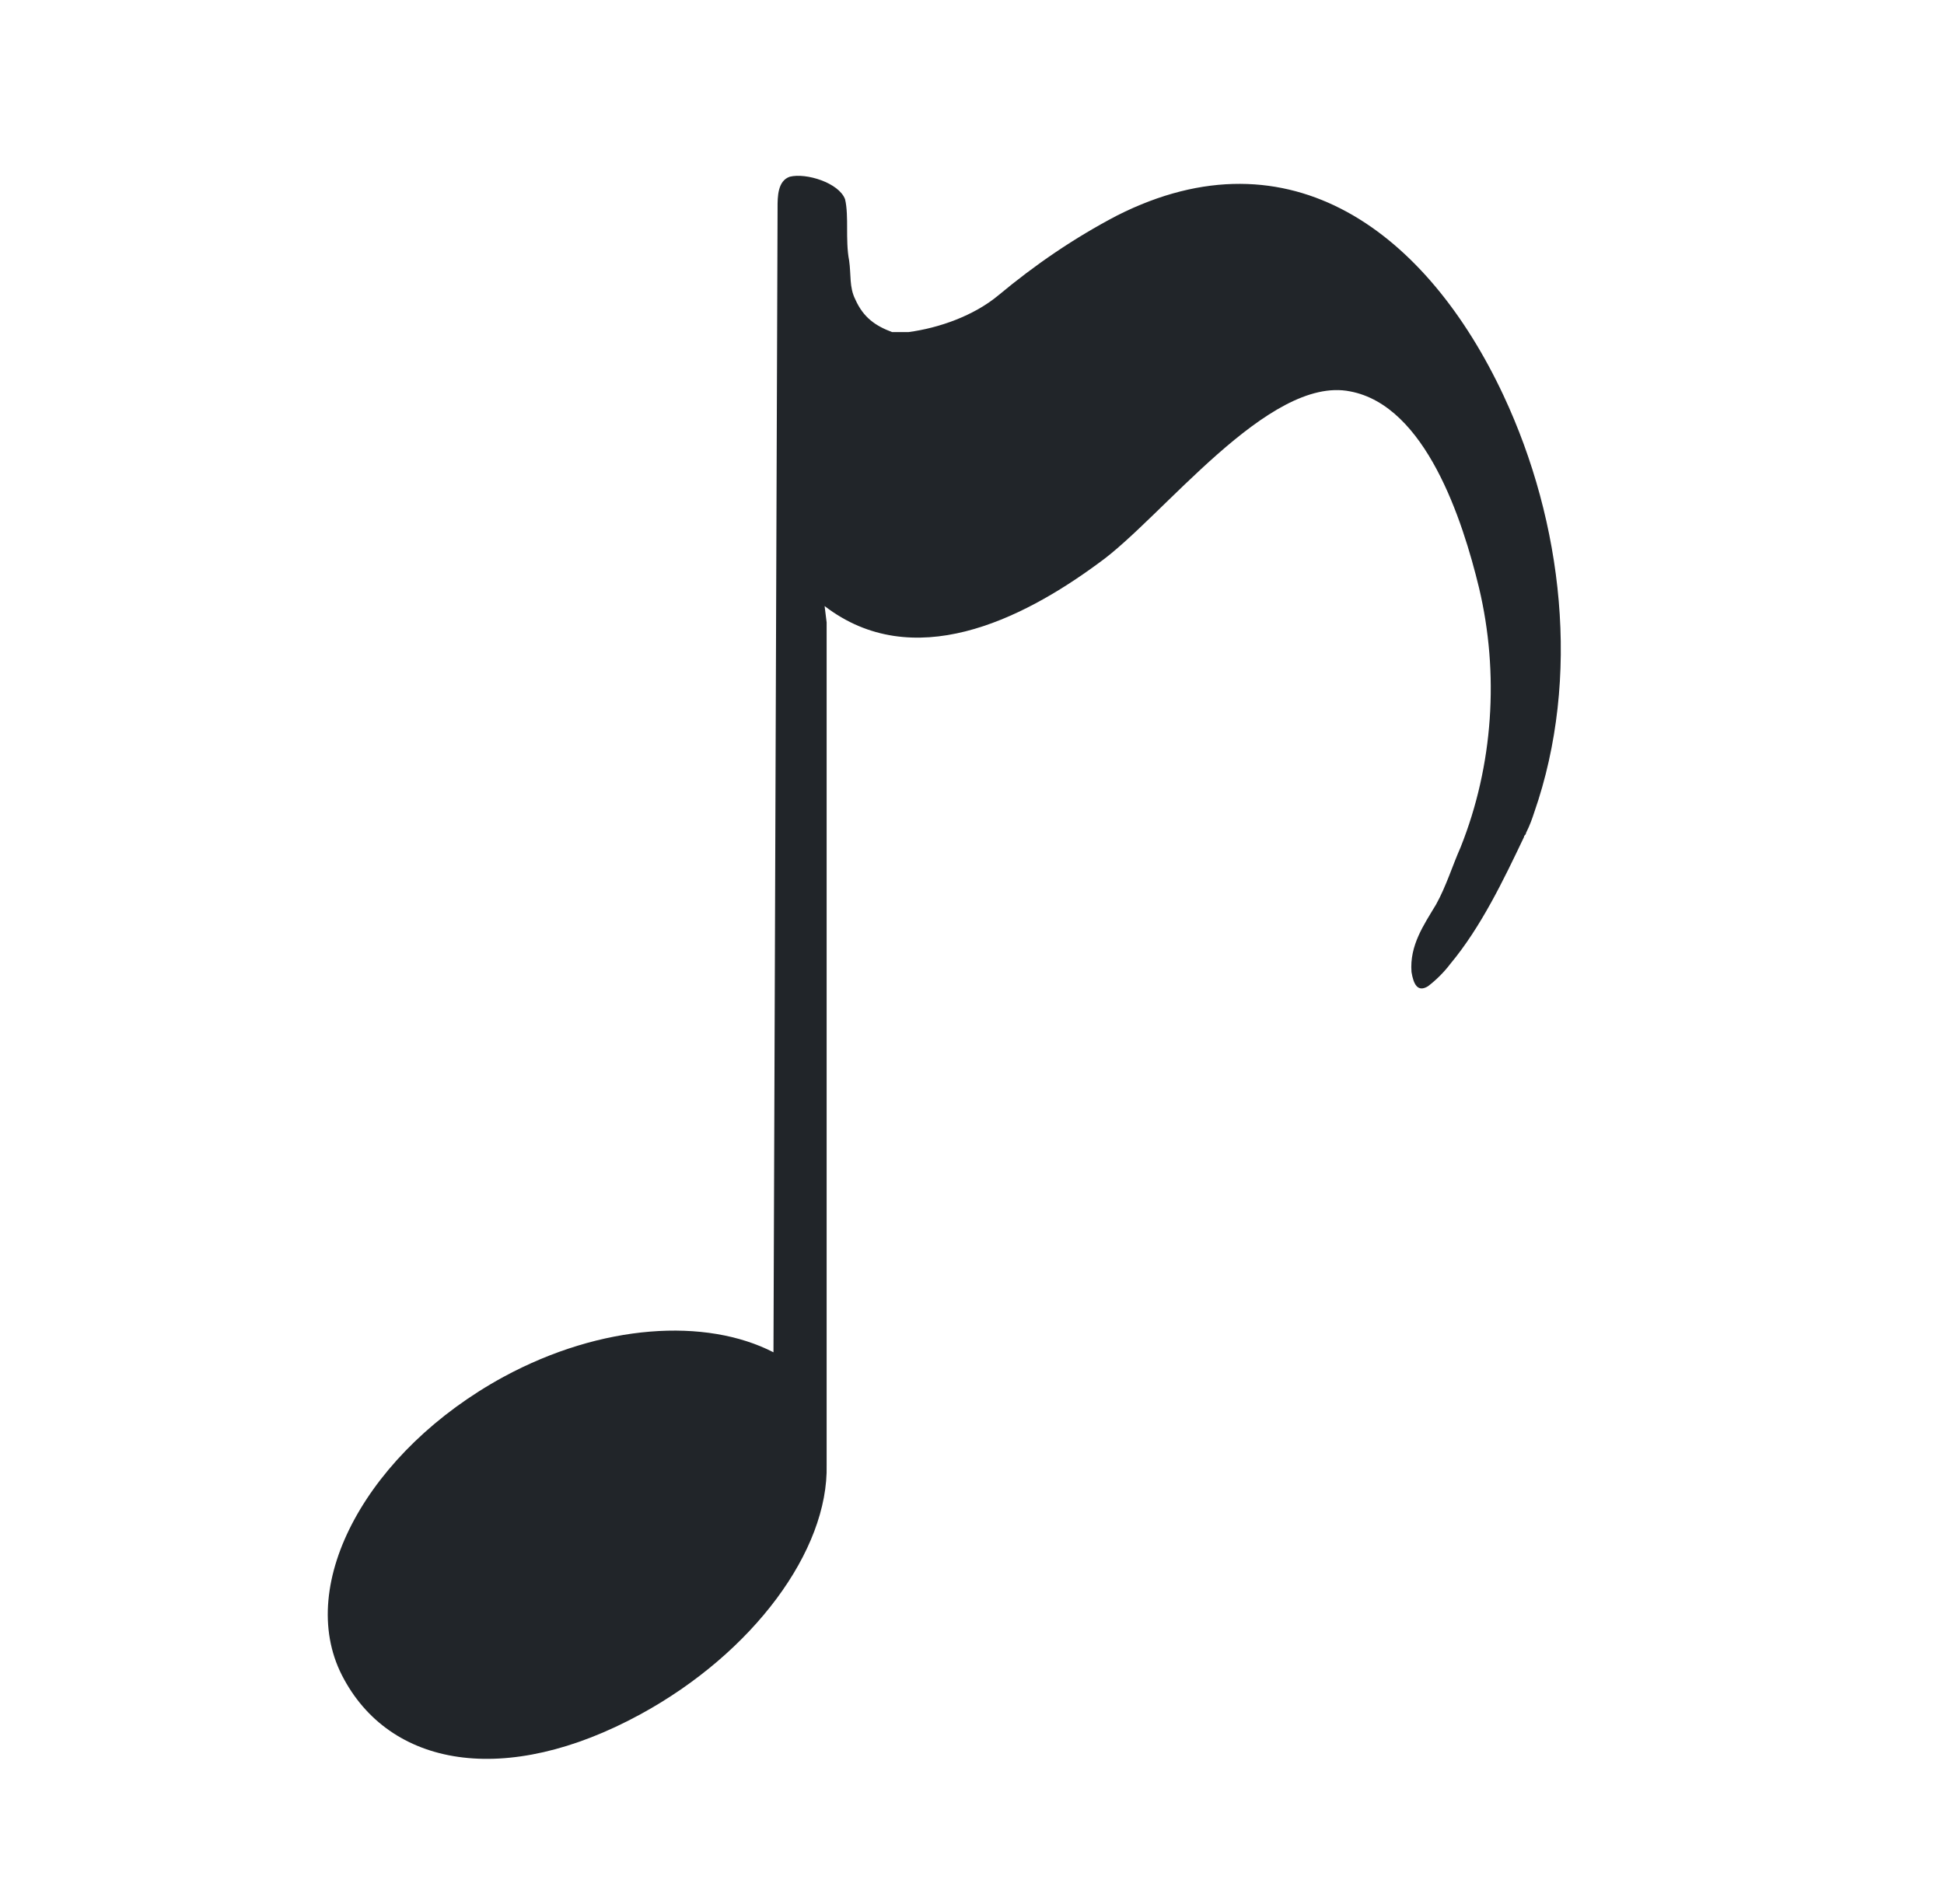 <svg width="49" height="48" viewBox="0 0 49 48" fill="none" xmlns="http://www.w3.org/2000/svg">
<path d="M37.897 9.97C35.99 5.898 32.537 3.218 28.155 5.434C27.073 6.001 26.094 6.671 25.166 7.444C24.547 7.96 23.671 8.269 22.898 8.372C22.743 8.372 22.589 8.372 22.486 8.372C22.073 8.217 21.764 8.011 21.558 7.547C21.403 7.238 21.455 6.929 21.403 6.568C21.352 6.31 21.352 6.001 21.352 5.743C21.352 5.537 21.352 5.228 21.3 5.022C21.145 4.609 20.321 4.352 19.908 4.455C19.599 4.558 19.599 4.97 19.599 5.228C19.599 5.228 19.599 5.228 19.599 5.279L19.496 34.092C17.795 33.216 15.166 33.371 12.692 34.711C9.29 36.566 7.435 39.917 8.62 42.236C9.806 44.556 12.744 45.071 16.146 43.216C18.981 41.669 20.888 39.092 20.836 36.927V15.691L20.785 15.279C23.001 16.98 25.733 15.64 27.692 14.196C29.289 13.062 31.97 9.454 34.031 9.867C35.938 10.227 36.866 13.114 37.279 14.815C37.794 16.98 37.639 19.299 36.815 21.361C36.609 21.825 36.454 22.34 36.196 22.804C35.887 23.32 35.526 23.835 35.578 24.505C35.629 24.814 35.732 25.021 35.99 24.866C36.196 24.711 36.402 24.505 36.557 24.299C37.33 23.371 37.897 22.186 38.413 21.103C38.413 21.052 38.464 21.052 38.464 21C38.567 20.794 38.619 20.639 38.67 20.485C39.856 17.083 39.392 13.165 37.897 9.97Z" fill="#212529"/>
</svg>
